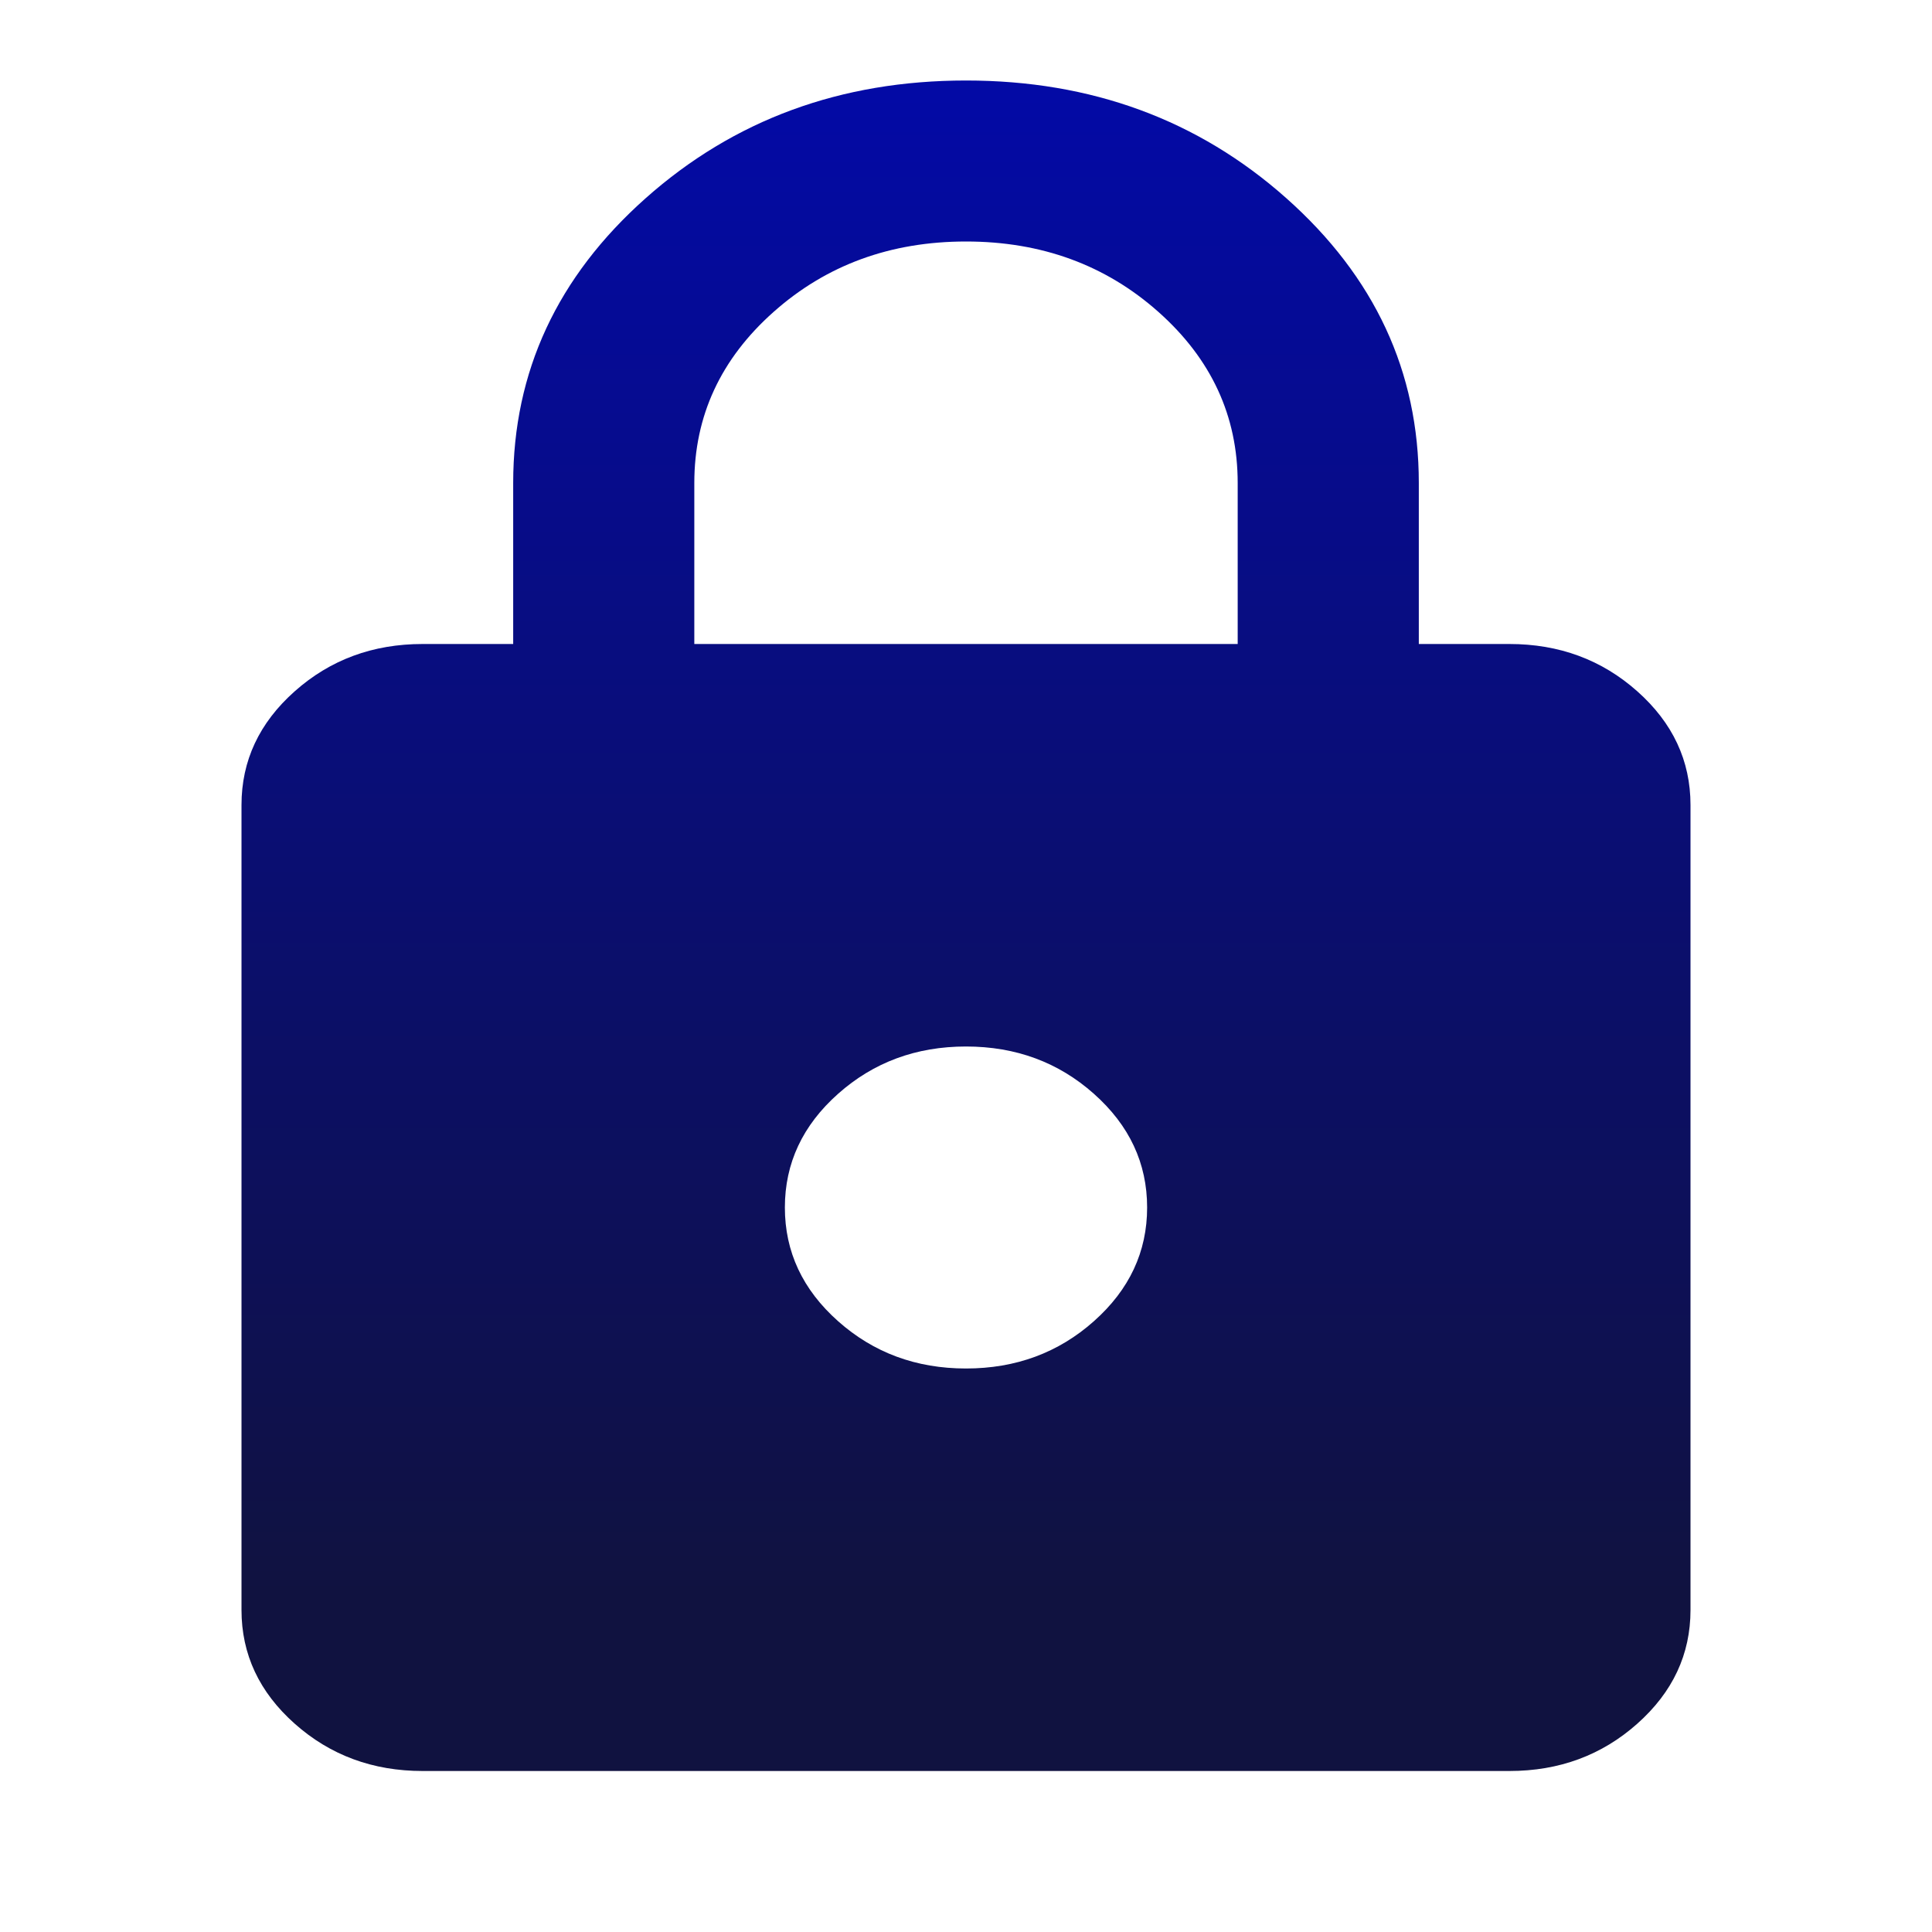 <svg width="120" height="120" viewBox="0 0 120 120" fill="none" xmlns="http://www.w3.org/2000/svg">
<path d="M26.25 110C23.156 110 20.508 109.021 18.305 107.062C16.102 105.104 15 102.75 15 100V50C15 47.25 16.102 44.896 18.305 42.938C20.508 40.979 23.156 40 26.25 40H31.875V30C31.875 23.083 34.617 17.188 40.102 12.312C45.586 7.438 52.219 5 60 5C67.781 5 74.414 7.438 79.898 12.312C85.383 17.188 88.125 23.083 88.125 30V40H93.75C96.844 40 99.492 40.979 101.695 42.938C103.898 44.896 105 47.25 105 50V100C105 102.75 103.898 105.104 101.695 107.062C99.492 109.021 96.844 110 93.75 110H26.25ZM60 85C63.094 85 65.742 84.021 67.945 82.062C70.148 80.104 71.25 77.75 71.25 75C71.25 72.25 70.148 69.896 67.945 67.938C65.742 65.979 63.094 65 60 65C56.906 65 54.258 65.979 52.055 67.938C49.852 69.896 48.75 72.25 48.75 75C48.75 77.75 49.852 80.104 52.055 82.062C54.258 84.021 56.906 85 60 85ZM43.125 40H76.875V30C76.875 25.833 75.234 22.292 71.953 19.375C68.672 16.458 64.688 15 60 15C55.312 15 51.328 16.458 48.047 19.375C44.766 22.292 43.125 25.833 43.125 30V40Z" fill="url(#paint0_linear_1_166)"/>
<defs>
<linearGradient id="paint0_linear_1_166" x1="60" y1="5" x2="60" y2="110" gradientUnits="userSpaceOnUse">
<stop stop-color="#030AA6"/>
<stop offset="0.455" stop-color="#0A0E72"/>
<stop offset="0.895" stop-color="#101240"/>
</linearGradient>
</defs>
</svg>
